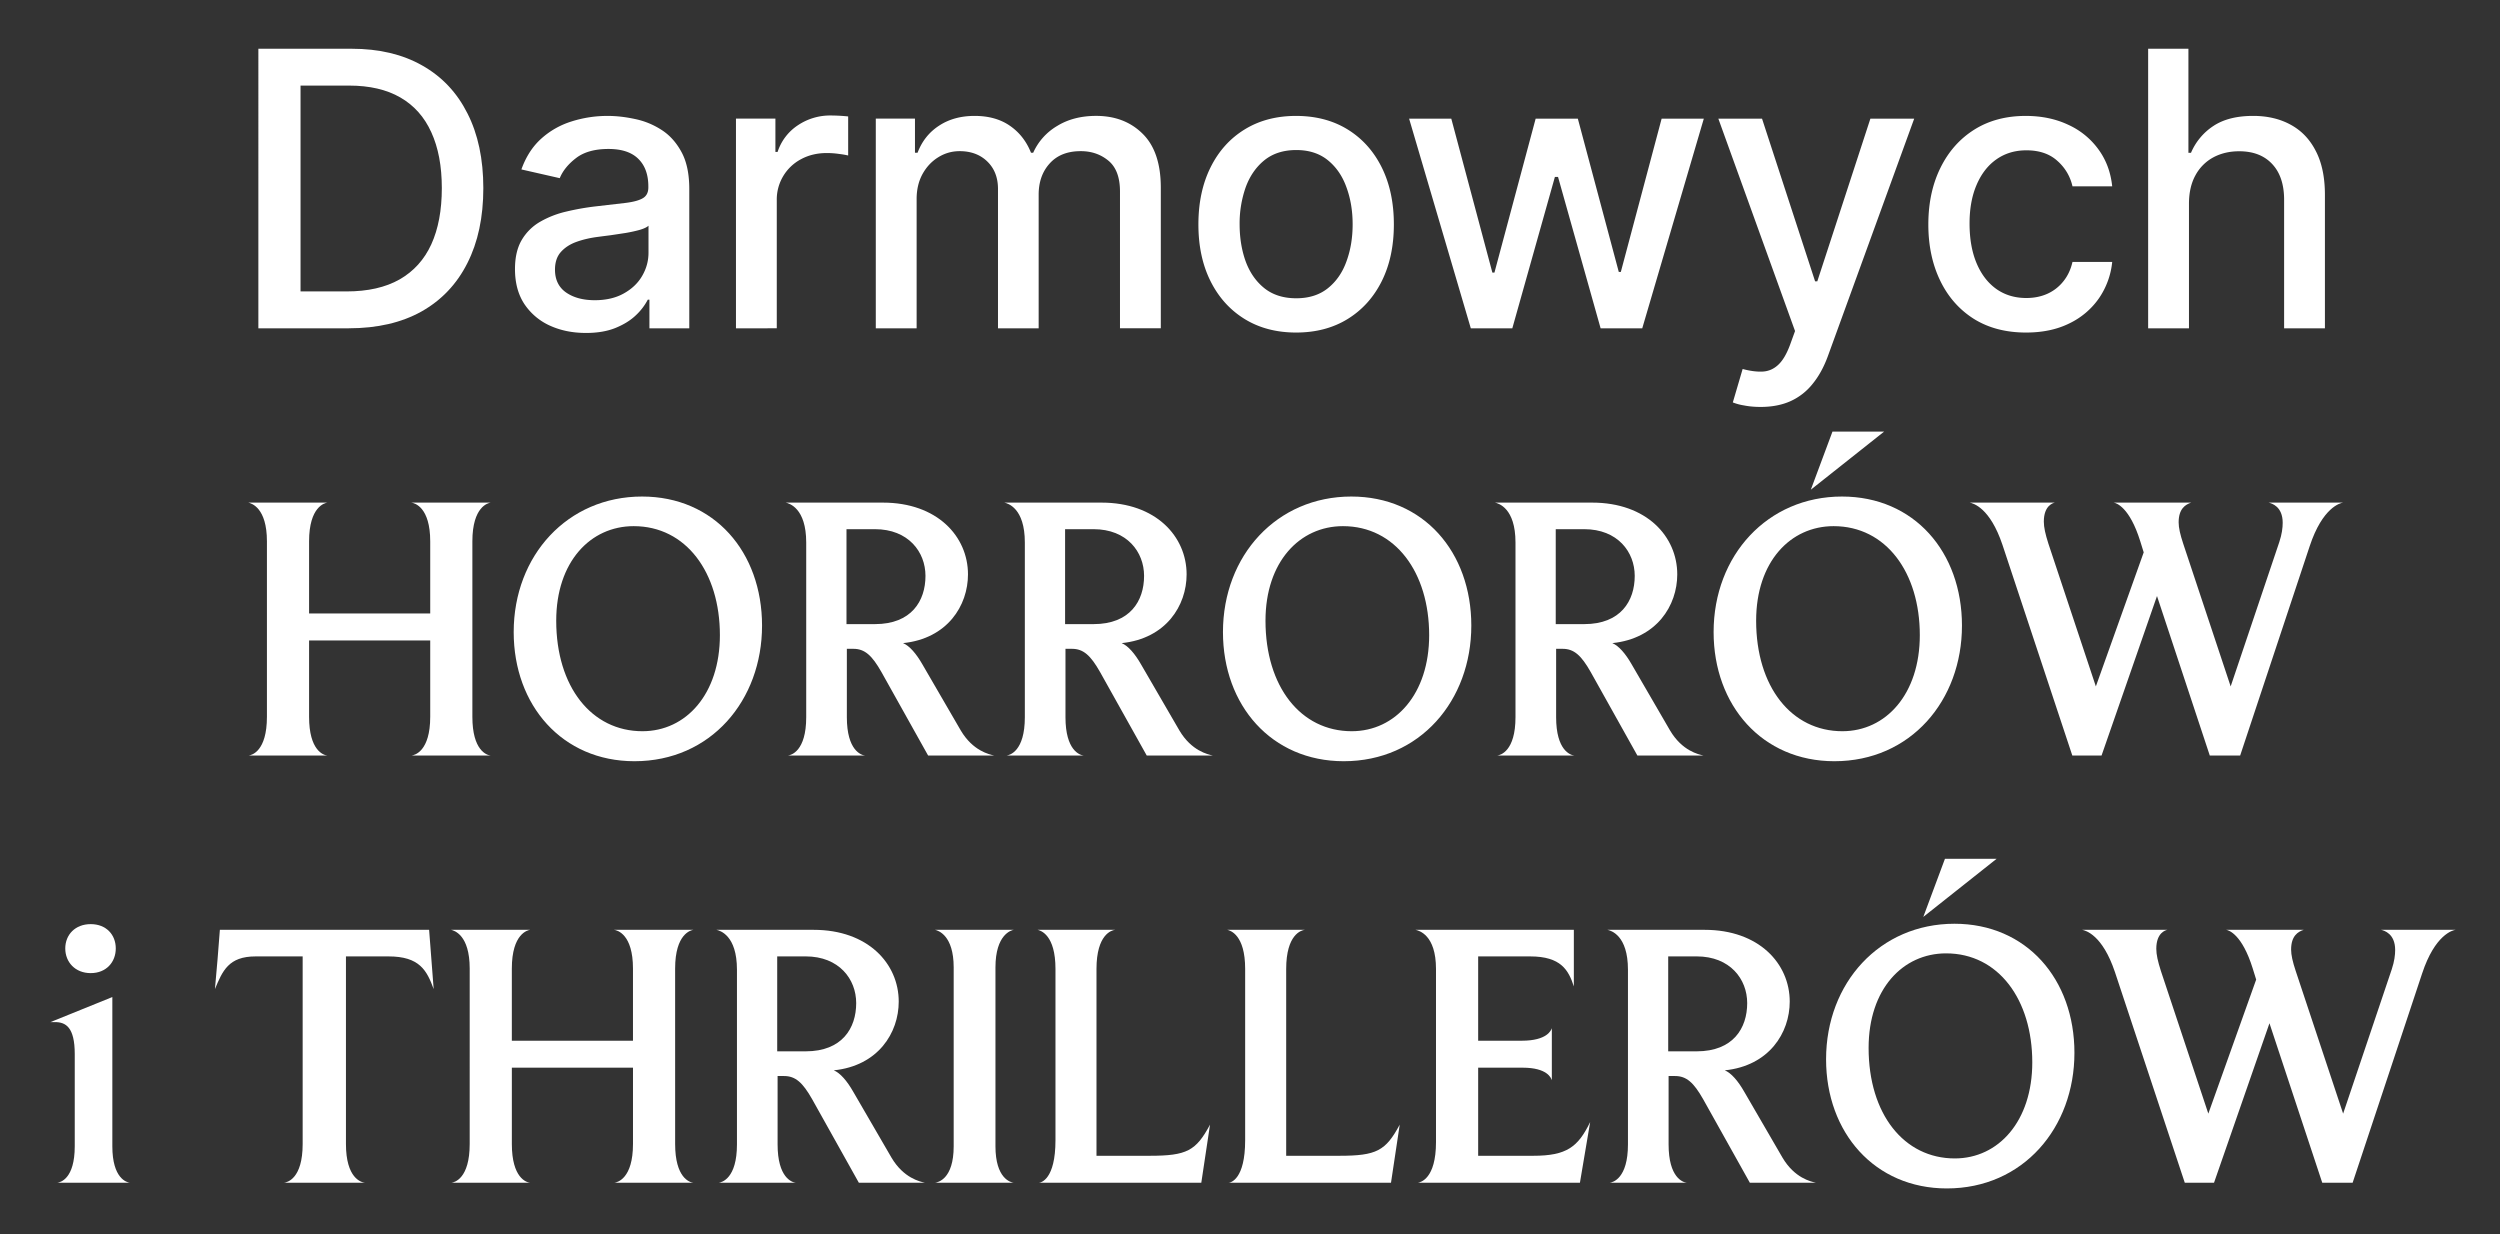 <svg xmlns="http://www.w3.org/2000/svg" fill="none" viewBox="0 0 158 78"><rect x="0" y="0" width="158" height="78" fill="#333333" stroke="none"/><path fill="#fff" d="M151.374 60.037c0-1.032-.696-1.224-.888-1.272h4.704c-.168.024-1.296.288-2.112 2.76l-4.392 13.224h-1.92l-3.336-10.08-3.504 10.08h-1.848l-4.416-13.32c-.792-2.352-1.848-2.616-2.064-2.664h5.376c-.096.024-.696.168-.696 1.2 0 .36.096.792.288 1.392l3 9.024 3.024-8.472-.216-.696c-.672-2.16-1.512-2.424-1.68-2.448h4.896c-.36.12-.792.384-.792 1.248 0 .336.096.768.288 1.344l3 9.024 3.072-9.12c.168-.504.216-.912.216-1.224"/><path fill="#fff" d="M131.104 66.541c0 4.728-3.24 8.568-8.064 8.568-4.56 0-7.632-3.528-7.632-8.16 0-4.848 3.408-8.568 8.112-8.568 4.56 0 7.584 3.504 7.584 8.16m-2.664.6c0-3.96-2.136-6.888-5.448-6.888-2.736 0-4.896 2.256-4.896 5.976 0 4.176 2.232 6.984 5.448 6.984 2.76 0 4.896-2.352 4.896-6.072m-2.256-12.864-4.632 3.672 1.368-3.672z"/><path fill="#fff" d="M114.767 74.75h-4.176l-2.952-5.28c-.6-1.057-1.056-1.465-1.776-1.465h-.408v4.32c0 2.112.912 2.4 1.152 2.424h-4.872c.192-.024 1.152-.264 1.152-2.424v-11.04c0-2.184-1.08-2.472-1.296-2.52h6.144c3.432 0 5.376 2.136 5.376 4.536 0 1.968-1.296 4.056-4.104 4.344.408.168.84.672 1.224 1.344l2.424 4.176c.768 1.296 1.8 1.512 2.112 1.584m-4.344-11.353c0-1.512-1.08-2.952-3.192-2.952h-1.8v6h1.8c2.304 0 3.192-1.464 3.192-3.048"/><path fill="#fff" d="m100.499 70.91-.648 3.84H89.603c.168-.025 1.152-.24 1.152-2.569V61.237c0-2.16-1.08-2.424-1.296-2.472h10.008v3.576c-.336-1.032-.816-1.896-2.76-1.896H93.42v5.328h2.76c1.584 0 1.848-.648 1.896-.792v3.288c-.048-.144-.288-.792-1.848-.792H93.42v5.568h3.48c2.112 0 2.832-.552 3.6-2.136"/><path fill="#fff" d="m88.463 71.077-.552 3.672H77.638c.144 0 1.056-.216 1.056-2.688V61.237c0-2.16-.936-2.424-1.127-2.472h4.896c-.216.024-1.176.288-1.176 2.472v11.808h3.36c2.352 0 2.927-.312 3.816-1.968"/><path fill="#fff" d="m76.474 71.077-.552 3.672H65.65c.144 0 1.056-.216 1.056-2.688V61.237c0-2.16-.936-2.424-1.128-2.472h4.896c-.216.024-1.176.288-1.176 2.472v11.808h3.36c2.352 0 2.928-.312 3.816-1.968"/><path fill="#fff" d="M62.913 72.445c0 2.04.96 2.28 1.152 2.304h-4.968c.168-.024 1.176-.216 1.176-2.304V61.141c0-2.04-.984-2.328-1.176-2.376h4.968c-.144.024-1.152.288-1.152 2.376z"/><path fill="#fff" d="M58.456 74.75H54.28l-2.952-5.28c-.6-1.057-1.056-1.465-1.776-1.465h-.408v4.32c0 2.112.912 2.4 1.152 2.424h-4.872c.192-.024 1.152-.264 1.152-2.424v-11.04c0-2.184-1.08-2.472-1.296-2.52h6.144c3.432 0 5.376 2.136 5.376 4.536 0 1.968-1.296 4.056-4.104 4.344.408.168.84.672 1.224 1.344l2.424 4.176c.768 1.296 1.8 1.512 2.112 1.584m-4.344-11.353c0-1.512-1.08-2.952-3.192-2.952h-1.8v6h1.8c2.304 0 3.192-1.464 3.192-3.048"/><path fill="#fff" d="M42.669 72.301c0 2.136.912 2.424 1.152 2.448h-4.992c.192-.024 1.176-.264 1.176-2.448v-4.824h-7.656v4.824c0 2.136.912 2.424 1.152 2.448h-4.968c.192-.024 1.152-.264 1.152-2.448V61.213c0-2.136-.984-2.4-1.176-2.448H33.5c-.144.024-1.152.24-1.152 2.448v4.56h7.656v-4.56c0-2.16-.984-2.424-1.2-2.448h5.016c-.144.024-1.152.24-1.152 2.448z"/><path fill="#fff" d="M27.408 62.51c-.432-1.177-.888-2.065-2.856-2.065h-2.688v11.856c0 2.16.96 2.424 1.2 2.448h-5.112c.192-.024 1.176-.24 1.176-2.448V60.445h-2.976c-1.704 0-2.088.912-2.568 2.064.12-1.248.216-2.496.312-3.744H27.12z"/><path fill="#fff" d="M7.1 72.445c0 2.04.913 2.28 1.105 2.304H3.62c.192-.024 1.104-.24 1.104-2.304v-5.832c0-1.704-.576-2.016-1.248-2.016h-.288L7.1 63.013zm.217-12.504c0 .864-.6 1.56-1.584 1.56s-1.608-.696-1.608-1.56.624-1.536 1.608-1.536 1.584.672 1.584 1.536"/><path fill="#fff" d="M144.266 33.037c0-1.032-.696-1.224-.888-1.272h4.704c-.168.024-1.296.288-2.112 2.76l-4.392 13.224h-1.92l-3.336-10.08-3.504 10.08h-1.848l-4.416-13.32c-.792-2.352-1.848-2.616-2.064-2.664h5.376c-.096.024-.696.168-.696 1.2 0 .36.096.792.288 1.392l3 9.024 3.024-8.472-.216-.696c-.672-2.16-1.512-2.424-1.68-2.448h4.896c-.36.12-.792.384-.792 1.248 0 .336.096.768.288 1.344l3 9.024 3.072-9.12c.168-.504.216-.912.216-1.224"/><path fill="#fff" d="M123.996 39.541c0 4.728-3.24 8.568-8.064 8.568-4.56 0-7.632-3.528-7.632-8.16 0-4.848 3.408-8.568 8.112-8.568 4.56 0 7.584 3.504 7.584 8.16m-2.664.6c0-3.96-2.136-6.888-5.448-6.888-2.736 0-4.896 2.256-4.896 5.976 0 4.176 2.232 6.984 5.448 6.984 2.76 0 4.896-2.352 4.896-6.072m-2.256-12.864-4.632 3.672 1.368-3.672z"/><path fill="#fff" d="M107.659 47.75h-4.176l-2.952-5.28c-.6-1.057-1.056-1.465-1.776-1.465h-.408v4.32c0 2.112.912 2.4 1.152 2.424h-4.872c.192-.024 1.152-.264 1.152-2.424v-11.04c0-2.184-1.08-2.472-1.296-2.52h6.144c3.432 0 5.376 2.136 5.376 4.536 0 1.968-1.296 4.056-4.104 4.344.408.168.84.672 1.224 1.344l2.424 4.176c.768 1.296 1.8 1.512 2.112 1.584m-4.344-11.353c0-1.512-1.08-2.952-3.192-2.952h-1.8v6h1.8c2.304 0 3.192-1.464 3.192-3.048"/><path fill="#fff" d="M92.987 39.541c0 4.728-3.24 8.568-8.064 8.568-4.56 0-7.632-3.528-7.632-8.16 0-4.848 3.408-8.568 8.112-8.568 4.56 0 7.584 3.504 7.584 8.16m-2.664.6c0-3.96-2.136-6.888-5.448-6.888-2.736 0-4.896 2.256-4.896 5.976 0 4.176 2.232 6.984 5.448 6.984 2.76 0 4.896-2.352 4.896-6.072"/><path fill="#fff" d="M76.65 47.75h-4.176l-2.952-5.28c-.6-1.057-1.056-1.465-1.776-1.465h-.408v4.32c0 2.112.912 2.4 1.152 2.424h-4.872c.192-.024 1.152-.264 1.152-2.424v-11.04c0-2.184-1.08-2.472-1.296-2.52h6.144c3.432 0 5.376 2.136 5.376 4.536 0 1.968-1.296 4.056-4.104 4.344.408.168.84.672 1.224 1.344l2.424 4.176c.768 1.296 1.8 1.512 2.112 1.584m-4.344-11.353c0-1.512-1.08-2.952-3.192-2.952h-1.8v6h1.8c2.304 0 3.192-1.464 3.192-3.048"/><path fill="#fff" d="M62.833 47.75h-4.176l-2.952-5.28c-.6-1.057-1.056-1.465-1.776-1.465h-.408v4.32c0 2.112.912 2.4 1.152 2.424h-4.872c.192-.024 1.152-.264 1.152-2.424v-11.04c0-2.184-1.08-2.472-1.296-2.52h6.144c3.432 0 5.376 2.136 5.376 4.536 0 1.968-1.296 4.056-4.104 4.344.408.168.84.672 1.224 1.344l2.424 4.176c.768 1.296 1.8 1.512 2.112 1.584M58.49 36.396c0-1.512-1.08-2.952-3.192-2.952h-1.8v6h1.8c2.304 0 3.192-1.464 3.192-3.048"/><path fill="#fff" d="M48.161 39.541c0 4.728-3.24 8.568-8.064 8.568-4.56 0-7.632-3.528-7.632-8.16 0-4.848 3.408-8.568 8.112-8.568 4.56 0 7.584 3.504 7.584 8.16m-2.664.6c0-3.96-2.136-6.888-5.448-6.888-2.736 0-4.896 2.256-4.896 5.976 0 4.176 2.232 6.984 5.448 6.984 2.76 0 4.896-2.352 4.896-6.072"/><path fill="#fff" d="M29.854 45.301c0 2.136.912 2.424 1.152 2.448h-4.992c.192-.024 1.176-.264 1.176-2.448v-4.824h-7.656v4.824c0 2.136.912 2.424 1.152 2.448h-4.968c.192-.024 1.152-.264 1.152-2.448V34.213c0-2.136-.984-2.4-1.176-2.448h4.992c-.144.024-1.152.24-1.152 2.448v4.56h7.656v-4.56c0-2.16-.984-2.424-1.2-2.448h5.016c-.144.024-1.152.24-1.152 2.448z"/><path fill="#fff" d="M138.343 12.882v7.867h-2.58V3.082h2.545v6.573h.164a3.8 3.8 0 0 1 1.424-1.7q.957-.63 2.501-.63 1.364 0 2.381.562 1.027.56 1.588 1.673.569 1.104.569 2.76v8.43h-2.579V12.63q0-1.458-.751-2.26-.75-.81-2.088-.81-.914 0-1.639.387a2.8 2.8 0 0 0-1.13 1.14q-.405.741-.405 1.794"/><path fill="#fff" d="M128.047 21.017q-1.923 0-3.312-.872-1.38-.879-2.122-2.424t-.742-3.537q0-2.018.759-3.563.759-1.553 2.139-2.424 1.38-.87 3.253-.871 1.509 0 2.691.56a4.8 4.8 0 0 1 1.907 1.553q.733 1.002.871 2.338h-2.51a3 3 0 0 0-.949-1.604q-.734-.673-1.967-.673-1.079 0-1.89.57-.801.56-1.25 1.604-.449 1.035-.449 2.45 0 1.45.44 2.501.44 1.053 1.242 1.631.811.578 1.907.578.733 0 1.328-.267a2.7 2.7 0 0 0 1.01-.785q.413-.51.578-1.226h2.51a4.9 4.9 0 0 1-.837 2.295 4.8 4.8 0 0 1-1.872 1.588q-1.164.578-2.735.578"/><path fill="#fff" d="M111.273 25.718q-.578 0-1.052-.095a3.3 3.3 0 0 1-.707-.19l.621-2.113q.707.19 1.259.164.552-.027.975-.414.432-.39.759-1.268l.319-.88-4.848-13.424h2.761l3.355 10.284h.138l3.356-10.284h2.769l-5.46 15.02q-.38 1.035-.966 1.75a3.76 3.76 0 0 1-1.398 1.088q-.81.362-1.881.362"/><path fill="#fff" d="m92.955 20.75-3.9-13.252h2.666l2.597 9.731h.13l2.605-9.73h2.666l2.588 9.687h.129l2.579-9.688h2.666L103.79 20.75h-2.631l-2.691-9.567h-.199l-2.691 9.567z"/><path fill="#fff" d="M81.916 21.017q-1.864 0-3.253-.854-1.388-.855-2.156-2.39t-.768-3.589q0-2.061.768-3.606.767-1.545 2.156-2.398 1.389-.855 3.253-.854 1.863 0 3.252.854 1.389.855 2.157 2.398.767 1.545.767 3.606 0 2.053-.767 3.589-.768 1.535-2.157 2.39-1.389.854-3.252.854m.008-2.166q1.208 0 2.002-.638t1.173-1.7q.388-1.06.388-2.338 0-1.267-.388-2.329-.38-1.07-1.173-1.716-.795-.648-2.002-.647-1.216 0-2.018.647-.794.646-1.182 1.716a6.9 6.9 0 0 0-.38 2.33q0 1.276.38 2.337.389 1.061 1.182 1.7.801.638 2.018.638"/><path fill="#fff" d="M55.35 20.75V7.497h2.476v2.157h.164q.415-1.096 1.354-1.708.94-.621 2.252-.621 1.329 0 2.226.621.906.622 1.337 1.708h.138a3.73 3.73 0 0 1 1.51-1.69q1.035-.64 2.467-.64 1.803 0 2.942 1.131 1.147 1.13 1.147 3.408v8.885h-2.58v-8.644q0-1.346-.733-1.95T68.3 9.553q-1.26 0-1.958.776-.699.768-.699 1.976v8.445h-2.57v-8.808q0-1.078-.674-1.734-.673-.655-1.75-.655-.735 0-1.355.388-.614.38-.992 1.06-.372.683-.371 1.58v8.17z"/><path fill="#fff" d="M46.513 20.75V7.497h2.493v2.105h.138a3.2 3.2 0 0 1 1.277-1.682 3.65 3.65 0 0 1 2.087-.621 11 11 0 0 1 1.096.06v2.468a5 5 0 0 0-.552-.095q-.398-.06-.794-.06-.915 0-1.63.388a2.88 2.88 0 0 0-1.536 2.596v8.092z"/><path fill="#fff" d="M37.024 21.042q-1.26 0-2.277-.465a3.84 3.84 0 0 1-1.614-1.372q-.586-.897-.586-2.2 0-1.121.431-1.846a3.2 3.2 0 0 1 1.165-1.147 6 6 0 0 1 1.639-.639 16 16 0 0 1 1.846-.328l1.932-.224q.742-.095 1.079-.302t.336-.673v-.06q0-1.13-.638-1.751-.63-.621-1.88-.621-1.304 0-2.054.578-.742.57-1.027 1.268l-2.424-.552q.432-1.208 1.26-1.95.837-.75 1.923-1.087a7.5 7.5 0 0 1 2.287-.345q.794 0 1.682.19.897.18 1.673.673.785.49 1.286 1.406.5.906.5 2.355v8.8h-2.519v-1.812h-.103a3.7 3.7 0 0 1-.75.983q-.502.483-1.286.802-.785.32-1.88.32m.56-2.07q1.071 0 1.83-.423.767-.423 1.164-1.104.406-.69.406-1.475v-1.708q-.138.138-.535.259-.388.111-.889.198-.5.077-.974.147-.475.06-.794.103-.75.095-1.372.32-.612.224-.983.646-.363.414-.363 1.105 0 .957.708 1.449.706.483 1.803.483"/><path fill="#fff" d="M22.049 20.75h-5.72V3.081h5.9q2.598 0 4.46 1.06 1.864 1.053 2.856 3.029 1 1.966 1.001 4.718 0 2.76-1.01 4.745-1 1.984-2.898 3.054-1.898 1.06-4.59 1.061m-3.054-2.33h2.907q2.018 0 3.356-.76 1.337-.767 2.001-2.216.665-1.458.665-3.555 0-2.079-.665-3.528-.656-1.45-1.958-2.2t-3.235-.75h-3.071z"/></svg>